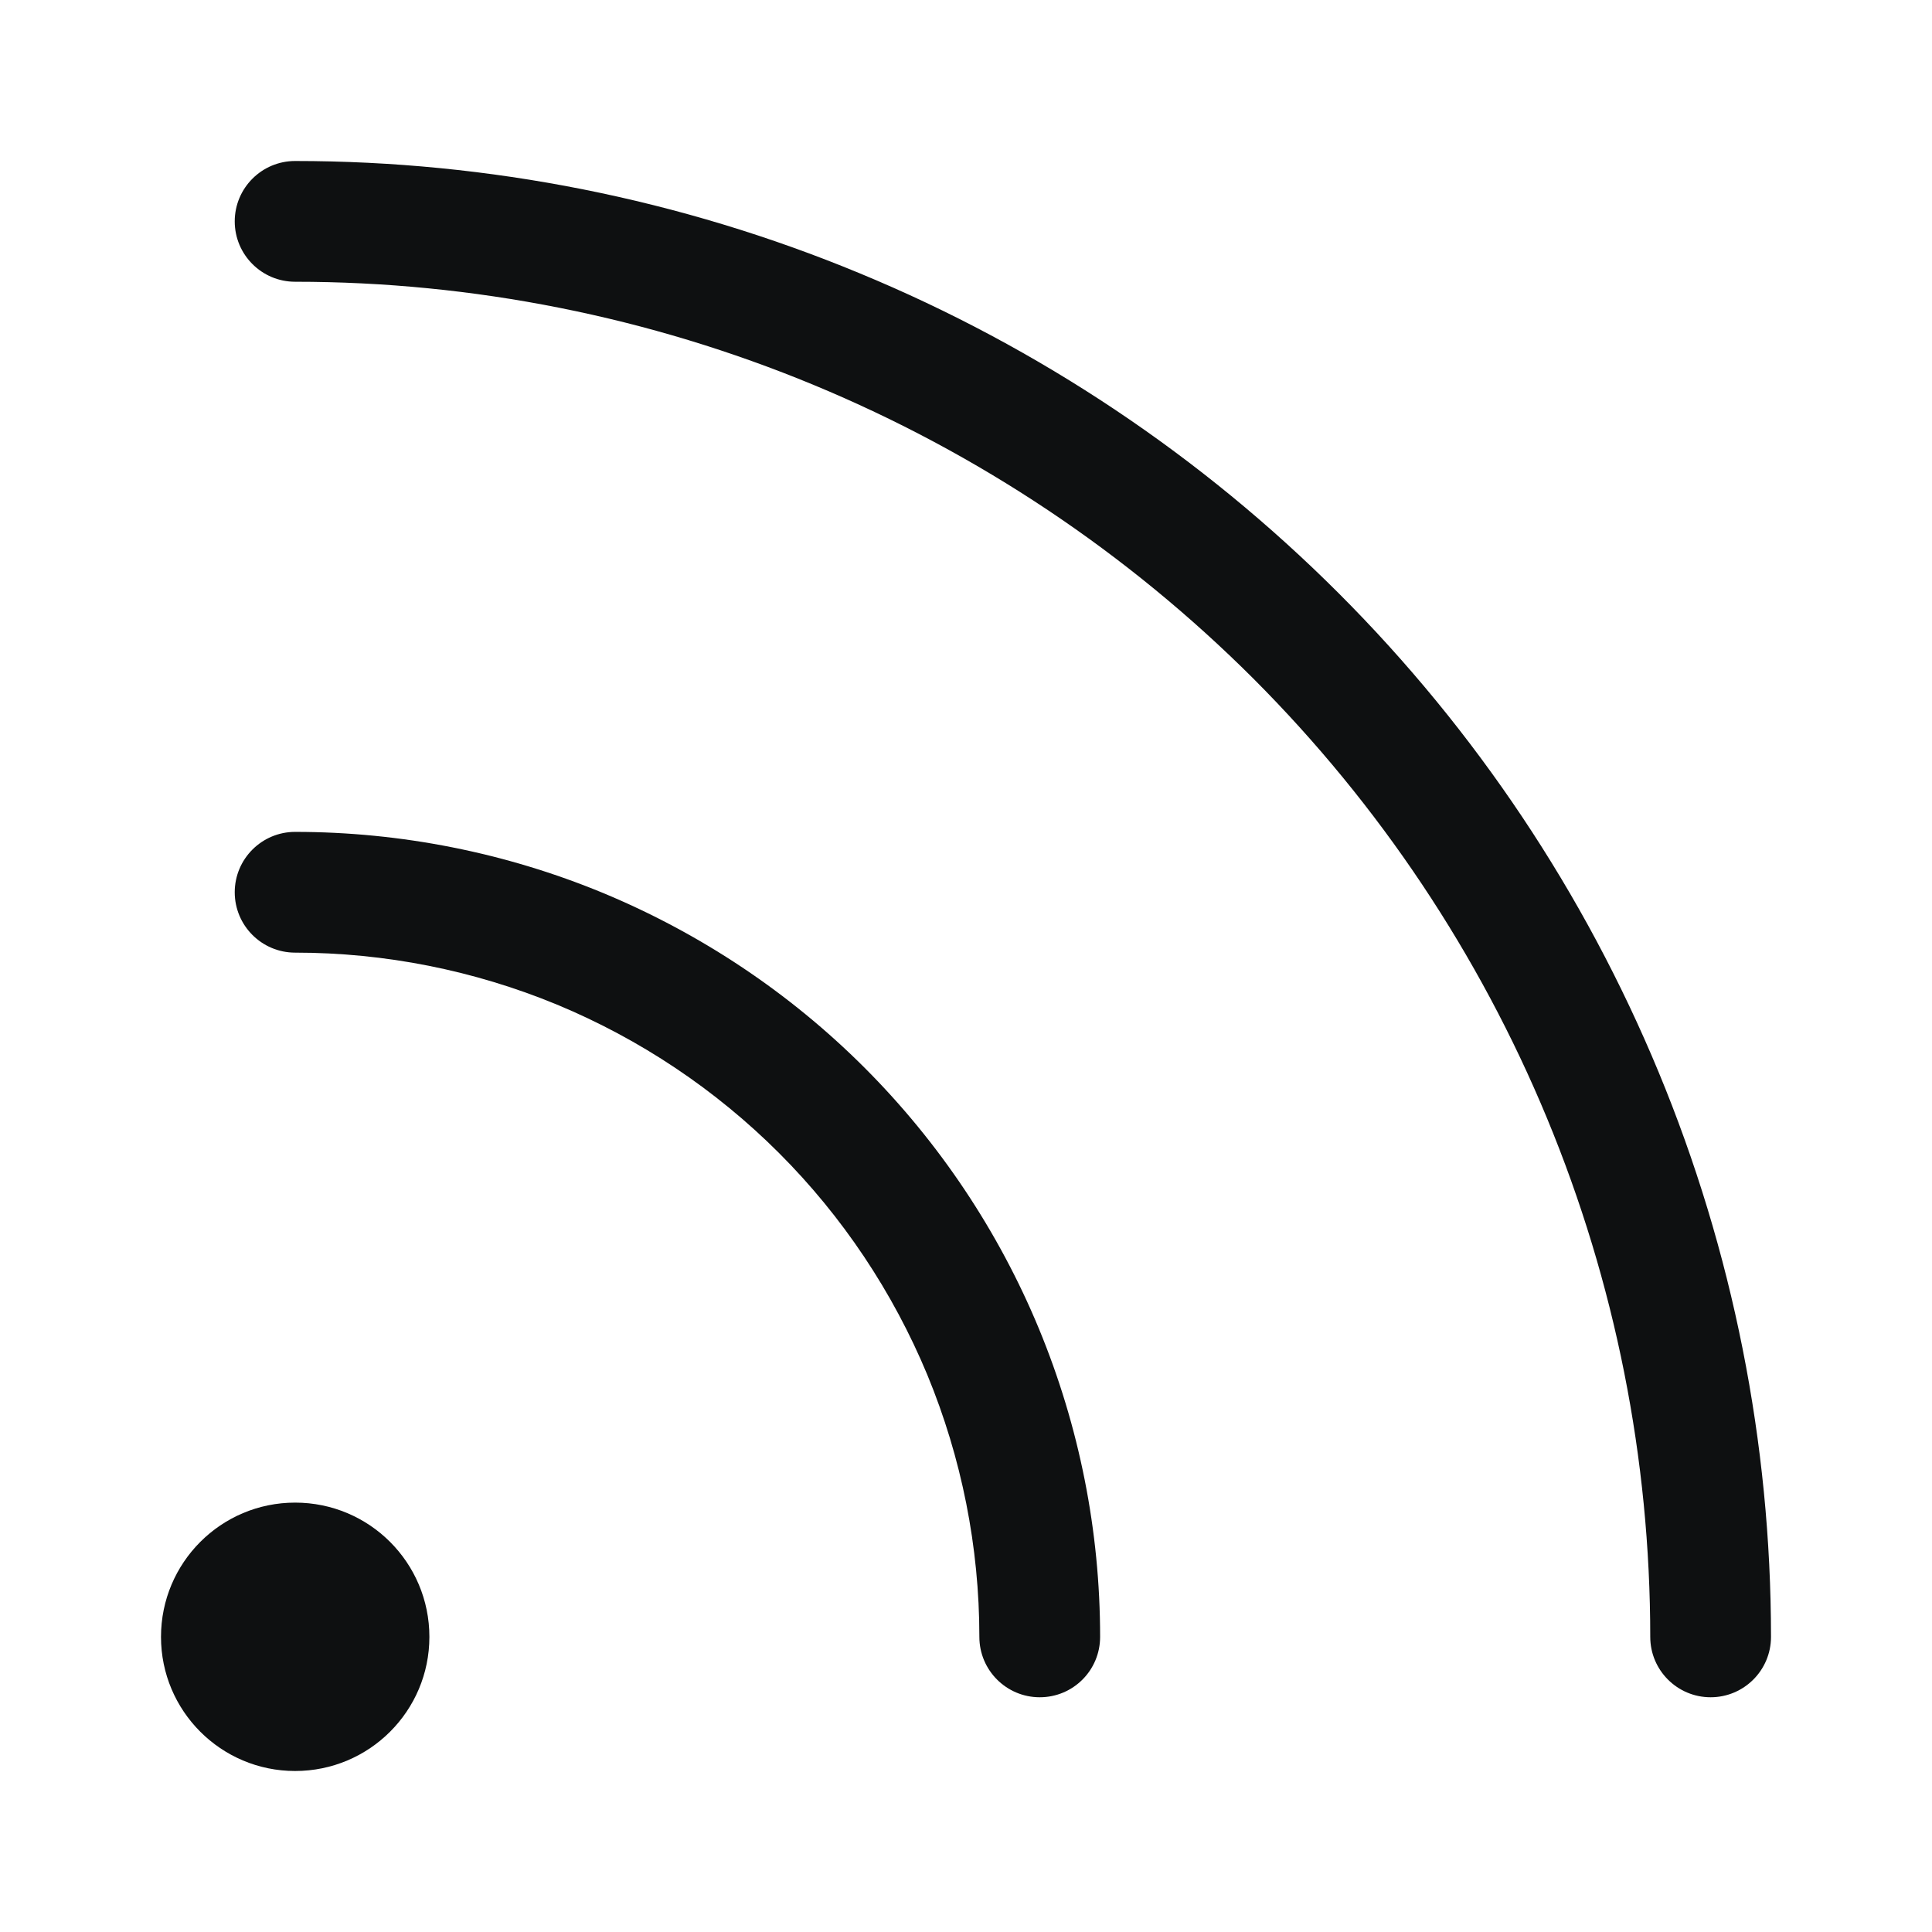 <svg viewBox="0 0 12 12" fill="none" xmlns="http://www.w3.org/2000/svg">
<path d="M1.458 1.375C1.458 1.168 1.626 1 1.833 1C3.037 1 4.229 1.237 5.341 1.698C6.453 2.158 7.464 2.834 8.315 3.685C9.166 4.536 9.841 5.547 10.302 6.659C10.763 7.771 11 8.963 11 10.167C11 10.374 10.832 10.542 10.625 10.542C10.418 10.542 10.25 10.374 10.25 10.167C10.25 9.061 10.032 7.967 9.609 6.946C9.186 5.925 8.566 4.997 7.785 4.215C7.003 3.434 6.075 2.814 5.054 2.391C4.033 1.968 2.939 1.75 1.833 1.75C1.626 1.75 1.458 1.582 1.458 1.375Z" fill="#0E1011"/>
<path d="M1.458 5.542C1.458 5.335 1.626 5.167 1.833 5.167C2.49 5.167 3.14 5.296 3.747 5.547C4.353 5.799 4.905 6.167 5.369 6.631C5.833 7.095 6.202 7.647 6.453 8.253C6.704 8.86 6.833 9.51 6.833 10.167C6.833 10.374 6.666 10.542 6.458 10.542C6.251 10.542 6.083 10.374 6.083 10.167C6.083 9.609 5.973 9.056 5.76 8.54C5.546 8.025 5.233 7.556 4.839 7.162C4.444 6.767 3.975 6.454 3.46 6.24C2.944 6.027 2.392 5.917 1.833 5.917C1.626 5.917 1.458 5.749 1.458 5.542Z" fill="#0E1011"/>
<path d="M1.833 11C2.294 11 2.667 10.627 2.667 10.167C2.667 9.706 2.294 9.333 1.833 9.333C1.373 9.333 1 9.706 1 10.167C1 10.627 1.373 11 1.833 11Z" fill="#0E1011"/>
</svg>
